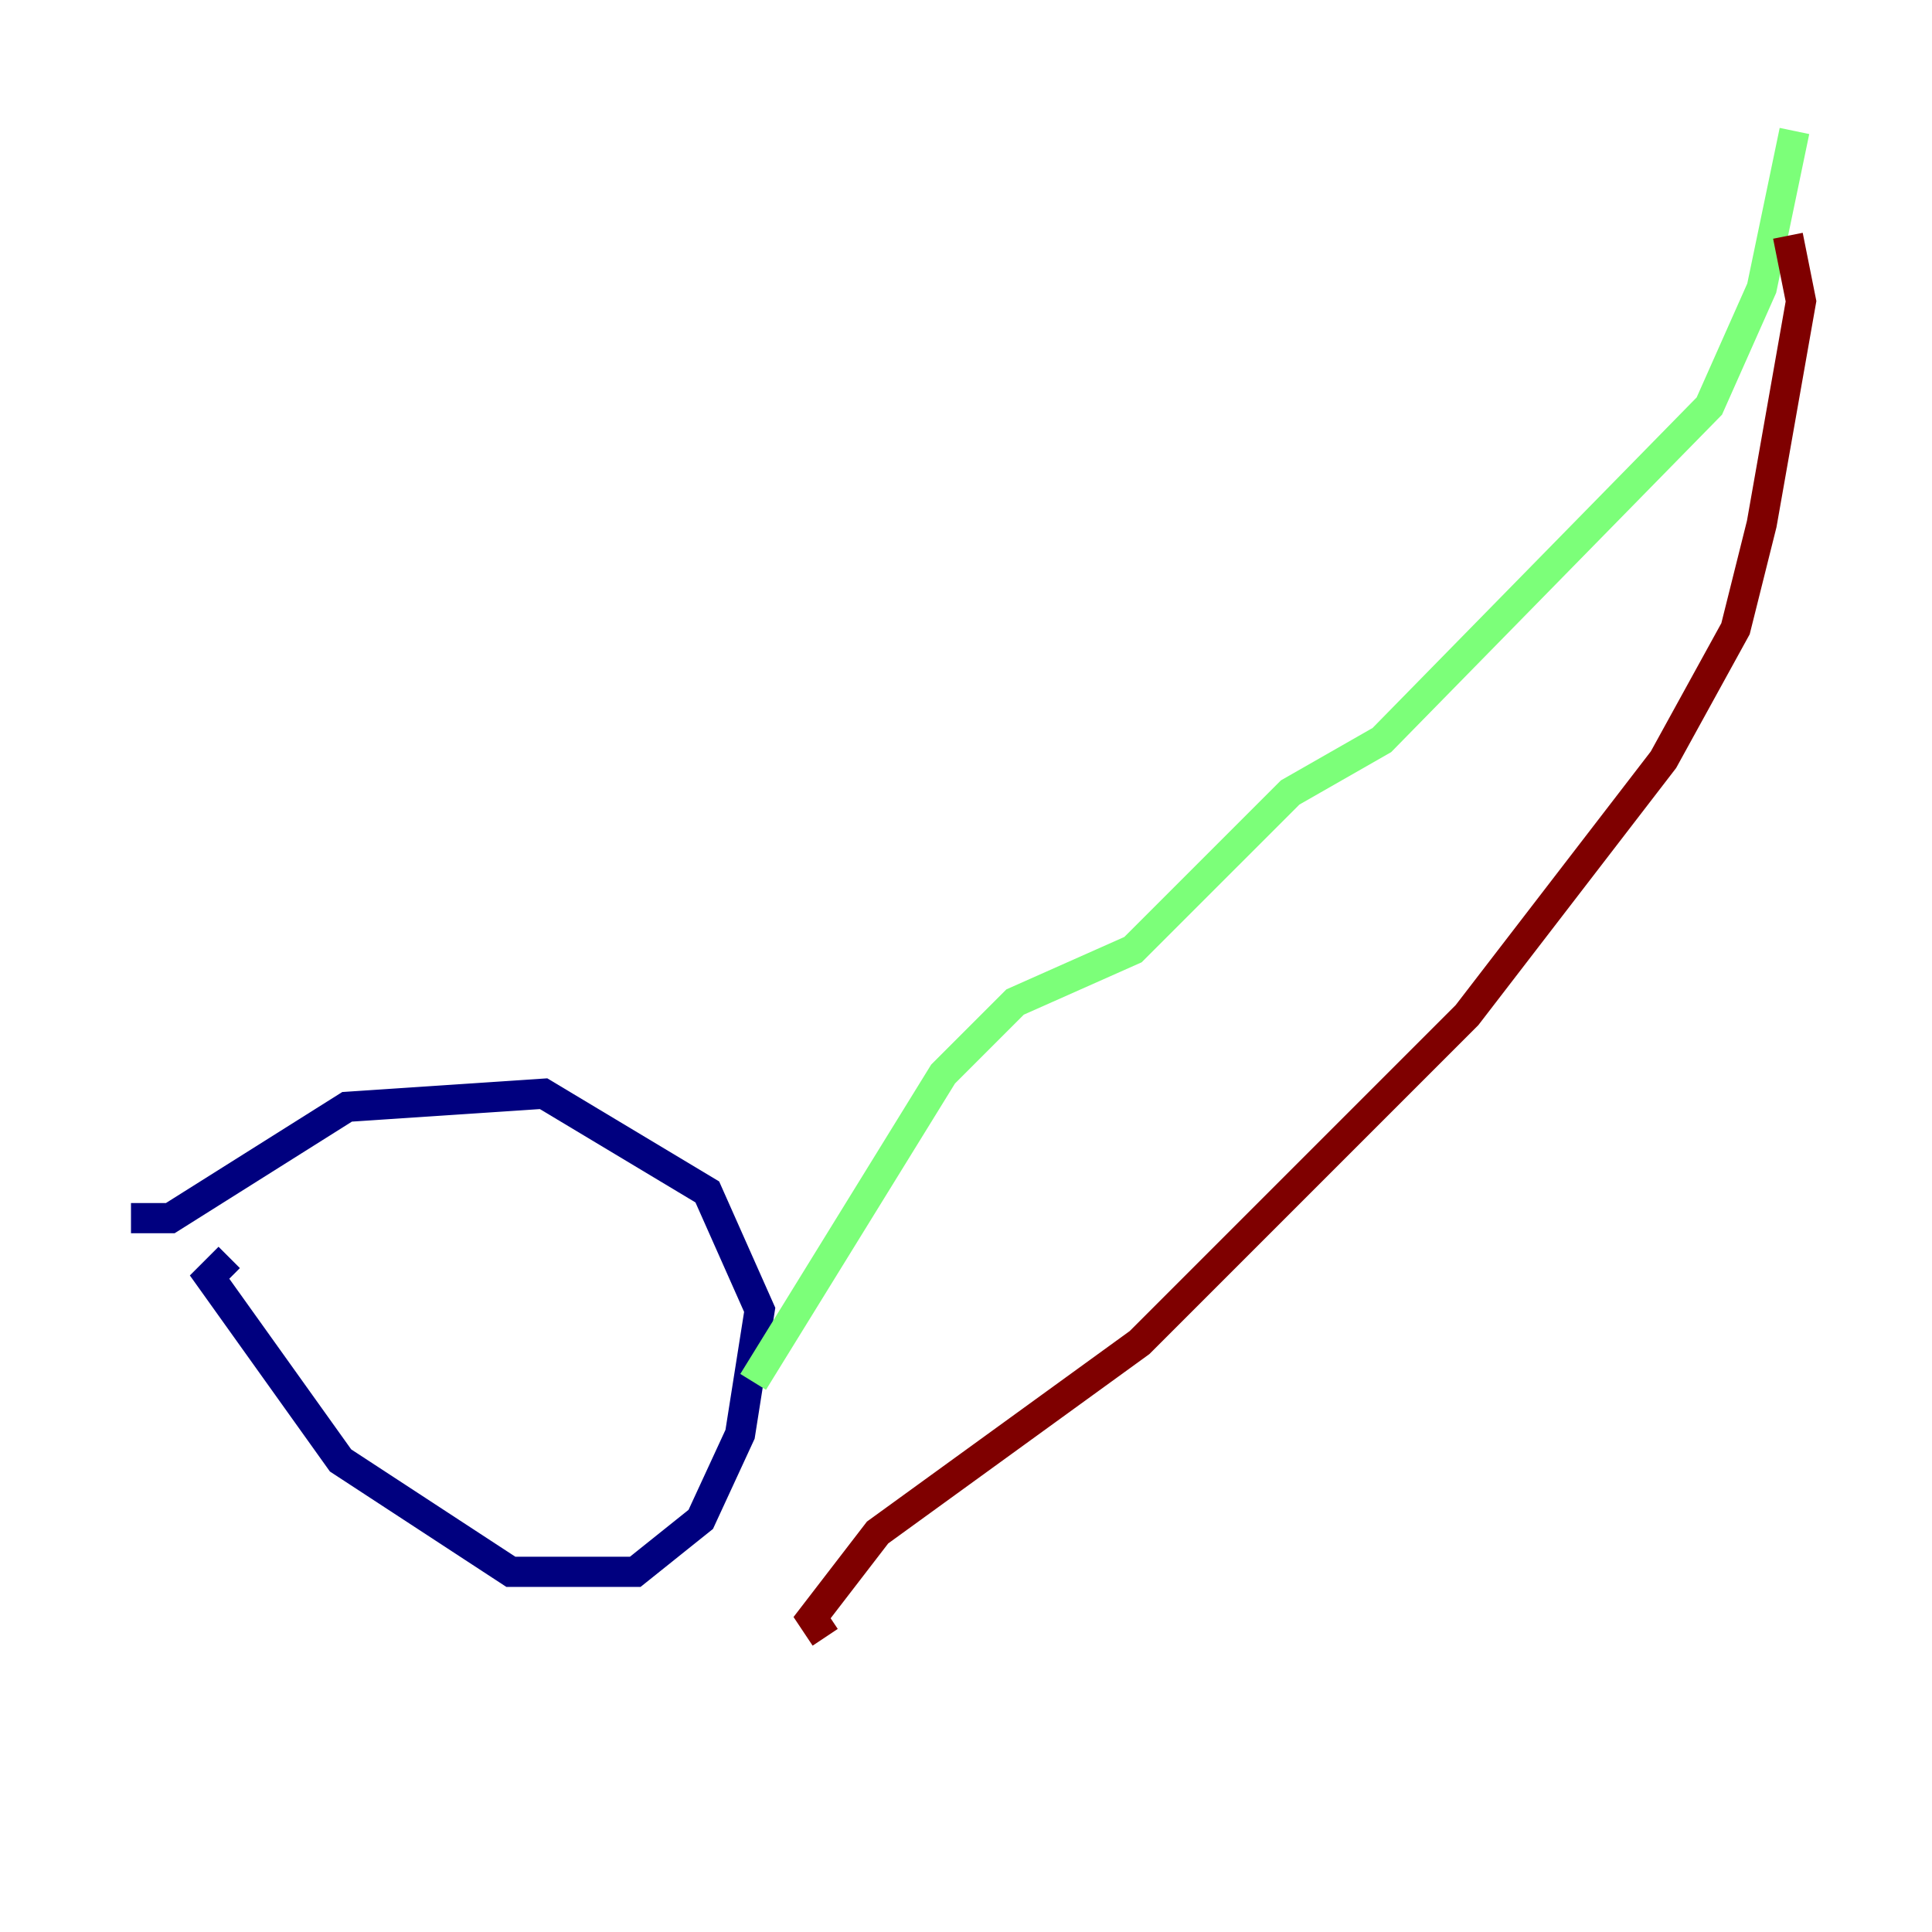 <?xml version="1.0" encoding="utf-8" ?>
<svg baseProfile="tiny" height="128" version="1.2" viewBox="0,0,128,128" width="128" xmlns="http://www.w3.org/2000/svg" xmlns:ev="http://www.w3.org/2001/xml-events" xmlns:xlink="http://www.w3.org/1999/xlink"><defs /><polyline fill="none" points="8.678,80.705 11.281,80.705 22.997,73.329 36.014,72.461 46.861,78.969 50.332,86.78 49.031,95.024 46.427,100.664 42.088,104.136 33.844,104.136 22.563,96.759 13.885,84.61 15.186,83.308" stroke="#00007f" stroke-width="2" /><polyline fill="none" points="49.898,91.552 62.481,71.159 67.254,66.386 75.064,62.915 85.478,52.502 91.552,49.031 113.248,26.902 116.719,19.091 118.888,8.678" stroke="#7cff79" stroke-width="2" /><polyline fill="none" points="118.454,15.62 119.322,19.959 116.719,34.712 114.983,41.654 110.21,50.332 97.193,67.254 75.498,88.949 58.142,101.532 53.803,107.173 54.671,108.475" stroke="#7f0000" stroke-width="2" /></svg>